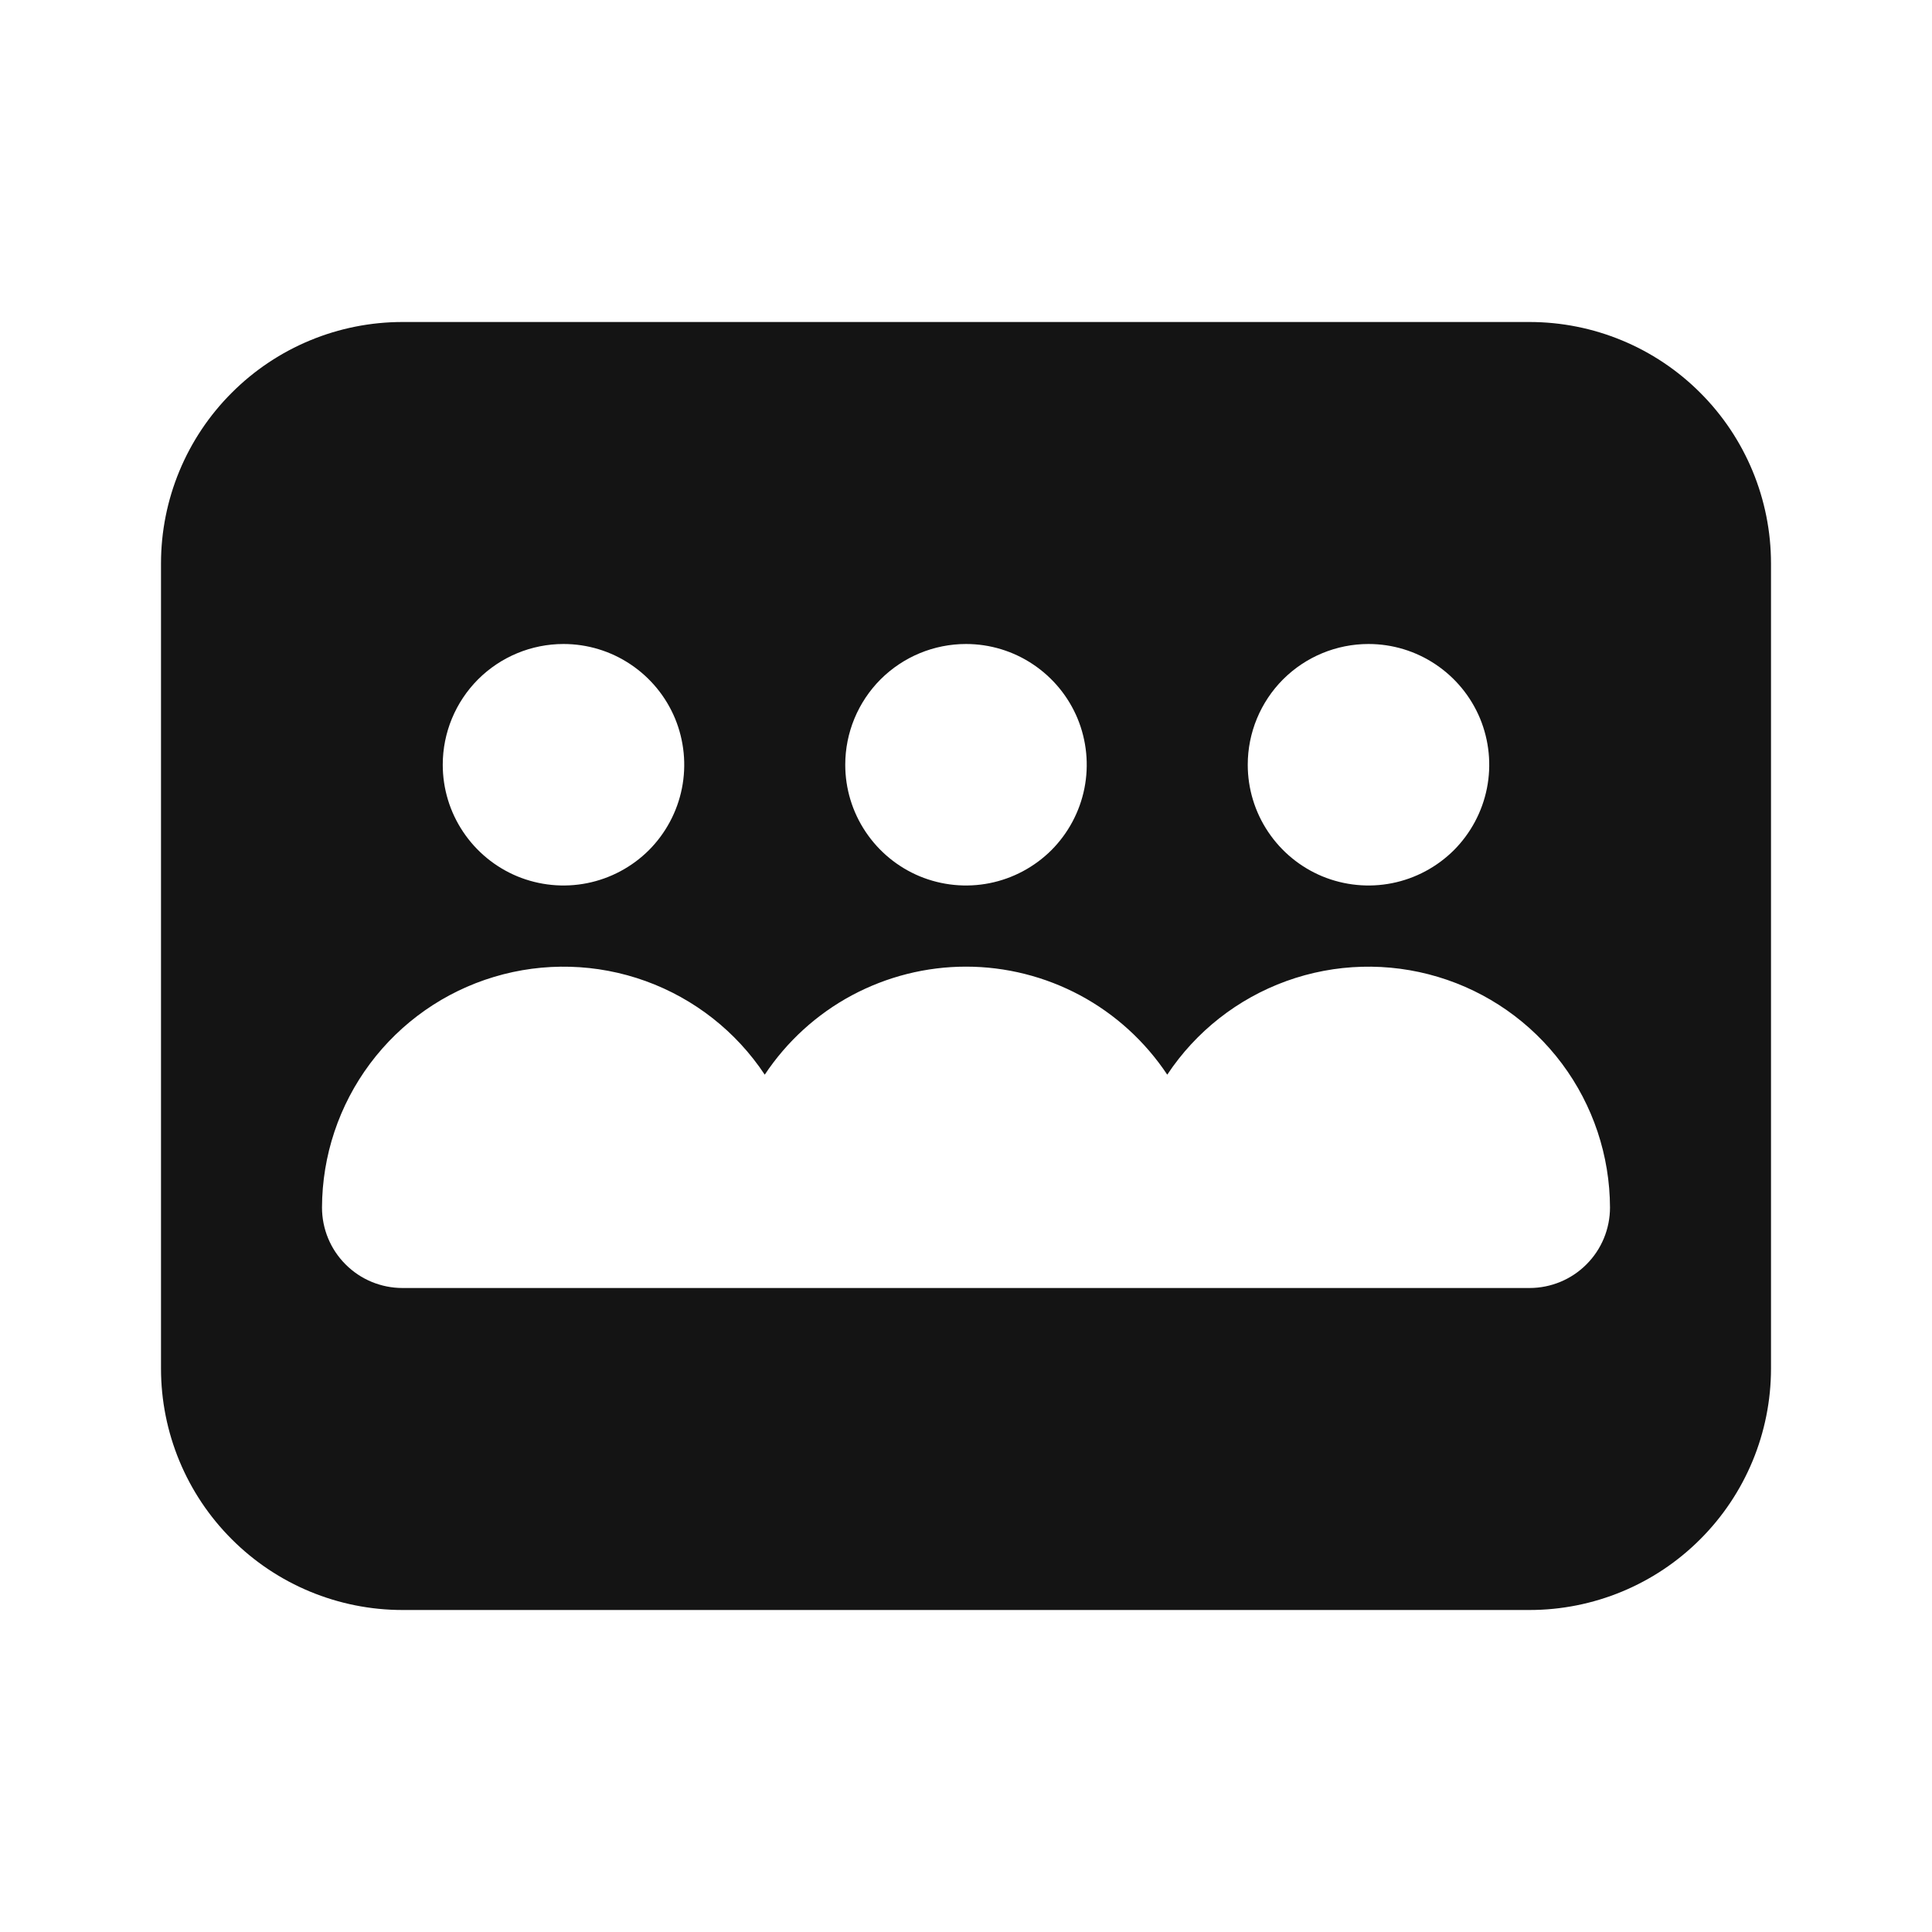 <svg width="24" height="24" viewBox="0 0 24 24" fill="none" xmlns="http://www.w3.org/2000/svg">
<path d="M19 4H5C4.204 4 3.441 4.316 2.879 4.879C2.316 5.441 2 6.204 2 7V17C2 17.796 2.316 18.559 2.879 19.121C3.441 19.684 4.204 20 5 20H19C19.796 20 20.559 19.684 21.121 19.121C21.684 18.559 22 17.796 22 17V7C22 6.204 21.684 5.441 21.121 4.879C20.559 4.316 19.796 4 19 4ZM17 8C17.297 8 17.587 8.088 17.833 8.253C18.08 8.418 18.272 8.652 18.386 8.926C18.499 9.2 18.529 9.502 18.471 9.793C18.413 10.084 18.27 10.351 18.061 10.561C17.851 10.77 17.584 10.913 17.293 10.971C17.002 11.029 16.7 10.999 16.426 10.886C16.152 10.772 15.918 10.58 15.753 10.333C15.588 10.087 15.5 9.797 15.5 9.5C15.5 9.102 15.658 8.721 15.939 8.439C16.221 8.158 16.602 8 17 8ZM12 8C12.297 8 12.587 8.088 12.833 8.253C13.08 8.418 13.272 8.652 13.386 8.926C13.499 9.2 13.529 9.502 13.471 9.793C13.413 10.084 13.27 10.351 13.061 10.561C12.851 10.77 12.584 10.913 12.293 10.971C12.002 11.029 11.7 10.999 11.426 10.886C11.152 10.772 10.918 10.58 10.753 10.333C10.588 10.087 10.5 9.797 10.5 9.5C10.5 9.102 10.658 8.721 10.939 8.439C11.221 8.158 11.602 8 12 8ZM7 8C7.297 8 7.587 8.088 7.833 8.253C8.08 8.418 8.272 8.652 8.386 8.926C8.499 9.2 8.529 9.502 8.471 9.793C8.413 10.084 8.27 10.351 8.061 10.561C7.851 10.77 7.584 10.913 7.293 10.971C7.002 11.029 6.7 10.999 6.426 10.886C6.152 10.772 5.918 10.58 5.753 10.333C5.588 10.087 5.5 9.797 5.5 9.5C5.5 9.102 5.658 8.721 5.939 8.439C6.221 8.158 6.602 8 7 8ZM19 16H5C4.735 16 4.48 15.895 4.293 15.707C4.105 15.52 4 15.265 4 15C4.002 14.356 4.211 13.73 4.596 13.214C4.981 12.698 5.521 12.32 6.138 12.135C6.755 11.95 7.414 11.968 8.02 12.187C8.625 12.406 9.144 12.813 9.5 13.35C9.774 12.938 10.145 12.599 10.581 12.365C11.018 12.131 11.505 12.008 12 12.008C12.495 12.008 12.982 12.131 13.419 12.365C13.855 12.599 14.226 12.938 14.5 13.35C14.856 12.813 15.375 12.406 15.98 12.187C16.586 11.968 17.245 11.95 17.862 12.135C18.479 12.32 19.019 12.698 19.404 13.214C19.789 13.73 19.998 14.356 20 15C20 15.265 19.895 15.52 19.707 15.707C19.52 15.895 19.265 16 19 16Z" fill="#141414"/>
</svg>

